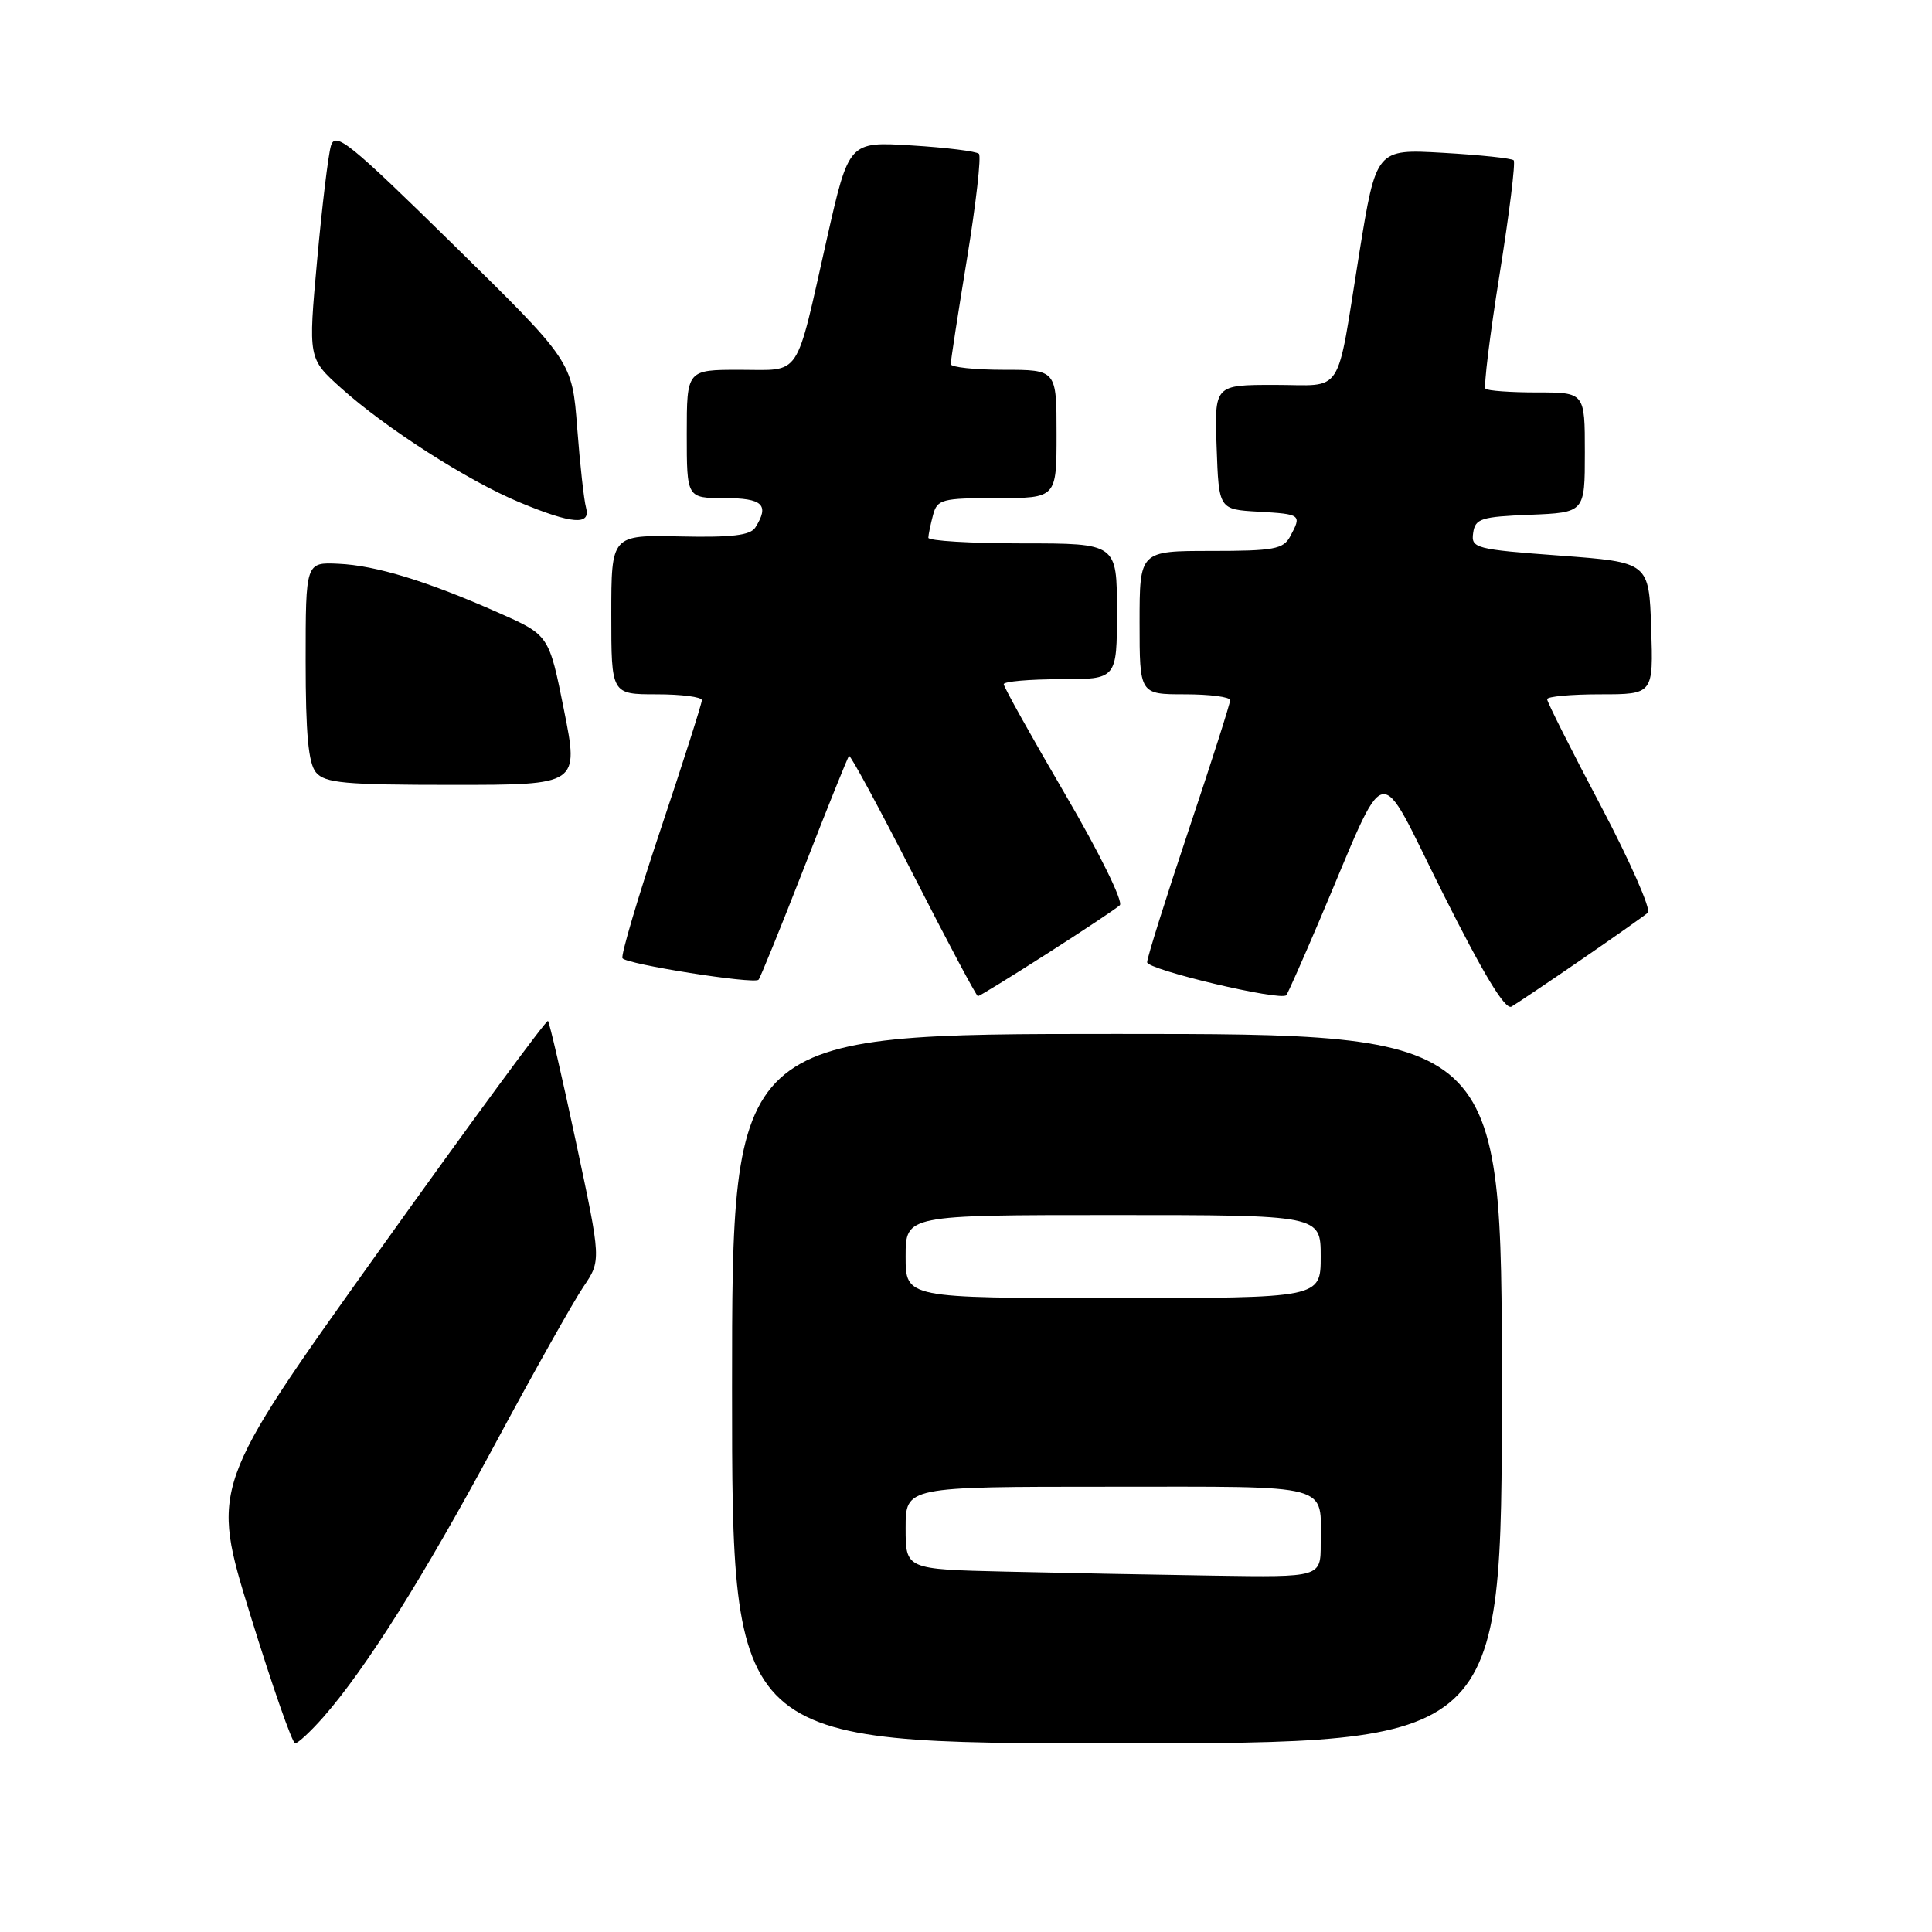 <?xml version="1.0" encoding="UTF-8" standalone="no"?>
<!DOCTYPE svg PUBLIC "-//W3C//DTD SVG 1.1//EN" "http://www.w3.org/Graphics/SVG/1.1/DTD/svg11.dtd" >
<svg xmlns="http://www.w3.org/2000/svg" xmlns:xlink="http://www.w3.org/1999/xlink" version="1.1" viewBox="0 0 256 256">
 <g >
 <path fill="currentColor"
d=" M 42.87 227.50 C 48.48 221.10 56.16 208.90 65.59 191.36 C 70.72 181.82 75.99 172.44 77.30 170.51 C 79.67 167.02 79.67 167.02 76.32 151.33 C 74.48 142.70 72.81 135.48 72.61 135.28 C 72.41 135.08 62.27 148.88 50.08 165.95 C 27.92 196.98 27.92 196.98 33.17 213.99 C 36.06 223.35 38.73 231.00 39.11 231.00 C 39.48 231.00 41.18 229.42 42.87 227.50 Z  M 199.00 184.00 C 199.00 137.00 199.00 137.00 148.00 137.00 C 97.00 137.00 97.00 137.00 97.00 184.00 C 97.00 231.00 97.00 231.00 148.00 231.00 C 199.00 231.00 199.00 231.00 199.00 184.00 Z  M 209.50 127.18 C 213.90 124.15 217.88 121.35 218.35 120.94 C 218.81 120.54 216.00 114.15 212.10 106.75 C 208.19 99.36 205.00 93.01 205.00 92.65 C 205.00 92.29 208.17 92.00 212.04 92.00 C 219.08 92.00 219.08 92.00 218.79 83.25 C 218.50 74.50 218.50 74.50 206.70 73.62 C 195.47 72.79 194.91 72.64 195.20 70.62 C 195.47 68.71 196.23 68.47 202.75 68.21 C 210.00 67.91 210.00 67.91 210.00 59.96 C 210.00 52.00 210.00 52.00 203.67 52.00 C 200.18 52.00 197.11 51.78 196.84 51.51 C 196.57 51.24 197.41 44.43 198.70 36.37 C 199.99 28.31 200.83 21.50 200.57 21.24 C 200.30 20.97 196.10 20.53 191.22 20.25 C 182.35 19.74 182.35 19.74 180.10 33.62 C 177.00 52.89 178.21 51.00 168.89 51.00 C 160.92 51.00 160.92 51.00 161.21 59.25 C 161.50 67.50 161.50 67.50 166.75 67.80 C 172.43 68.13 172.50 68.19 170.96 71.07 C 170.05 72.77 168.80 73.00 160.46 73.00 C 151.00 73.00 151.00 73.00 151.00 82.50 C 151.00 92.00 151.00 92.00 157.00 92.00 C 160.30 92.00 163.00 92.35 163.00 92.78 C 163.00 93.22 160.53 100.96 157.50 110.00 C 154.47 119.04 152.00 126.91 152.00 127.50 C 152.00 128.49 169.69 132.68 170.44 131.87 C 170.63 131.66 172.60 127.22 174.82 122.00 C 184.15 100.07 182.23 100.50 191.17 118.33 C 196.57 129.11 199.44 133.86 200.28 133.38 C 200.95 132.99 205.10 130.20 209.50 127.18 Z  M 138.72 126.38 C 143.55 123.29 147.90 120.40 148.38 119.95 C 148.87 119.50 145.67 112.98 141.13 105.23 C 136.66 97.58 133.00 91.02 133.00 90.66 C 133.00 90.30 136.38 90.00 140.50 90.00 C 148.00 90.00 148.00 90.00 148.00 81.00 C 148.00 72.00 148.00 72.00 135.50 72.00 C 128.62 72.00 123.01 71.66 123.01 71.25 C 123.02 70.84 123.30 69.49 123.63 68.25 C 124.19 66.16 124.79 66.00 132.12 66.00 C 140.00 66.00 140.00 66.00 140.00 57.50 C 140.00 49.00 140.00 49.00 133.00 49.00 C 129.15 49.00 125.99 48.66 125.98 48.25 C 125.97 47.84 126.94 41.53 128.14 34.24 C 129.33 26.94 130.04 20.71 129.71 20.38 C 129.39 20.05 125.38 19.55 120.80 19.27 C 112.48 18.75 112.48 18.75 109.57 31.62 C 105.32 50.46 106.29 49.00 98.02 49.00 C 91.00 49.00 91.00 49.00 91.00 57.50 C 91.00 66.00 91.00 66.00 96.00 66.00 C 101.06 66.00 101.99 66.88 100.09 69.89 C 99.43 70.94 96.96 71.23 90.10 71.08 C 81.00 70.88 81.00 70.88 81.00 81.44 C 81.00 92.00 81.00 92.00 87.00 92.00 C 90.30 92.00 93.00 92.35 93.00 92.78 C 93.00 93.22 90.54 100.93 87.53 109.92 C 84.52 118.92 82.25 126.59 82.48 126.97 C 82.97 127.76 99.90 130.44 100.51 129.82 C 100.73 129.60 103.45 122.91 106.55 114.96 C 109.64 107.01 112.32 100.35 112.50 100.17 C 112.68 99.99 116.51 107.08 121.02 115.92 C 125.53 124.77 129.38 132.00 129.58 132.00 C 129.77 132.00 133.88 129.47 138.72 126.38 Z  M 74.73 94.08 C 72.75 84.16 72.75 84.16 66.12 81.22 C 56.65 77.02 49.82 74.92 44.83 74.70 C 40.50 74.50 40.50 74.50 40.50 87.60 C 40.50 97.23 40.86 101.13 41.87 102.35 C 43.05 103.76 45.63 104.00 59.98 104.00 C 76.71 104.00 76.71 104.00 74.73 94.08 Z  M 77.65 67.25 C 77.38 66.29 76.85 61.54 76.48 56.69 C 75.81 47.88 75.81 47.88 60.16 32.51 C 46.26 18.86 44.43 17.38 43.85 19.32 C 43.49 20.52 42.67 27.35 42.02 34.50 C 40.84 47.50 40.84 47.50 45.17 51.40 C 51.09 56.73 62.00 63.72 68.84 66.56 C 75.81 69.46 78.32 69.66 77.65 67.25 Z  M 133.25 208.25 C 120.00 207.94 120.00 207.94 120.00 202.47 C 120.00 197.00 120.00 197.00 146.89 197.00 C 176.99 197.00 175.00 196.46 175.00 204.58 C 175.00 209.00 175.00 209.00 160.75 208.78 C 152.91 208.66 140.54 208.42 133.25 208.25 Z  M 120.00 166.50 C 120.00 161.00 120.00 161.00 147.50 161.00 C 175.00 161.00 175.00 161.00 175.00 166.50 C 175.00 172.00 175.00 172.00 147.50 172.00 C 120.00 172.00 120.00 172.00 120.00 166.50 Z "/>
</g>
</svg>